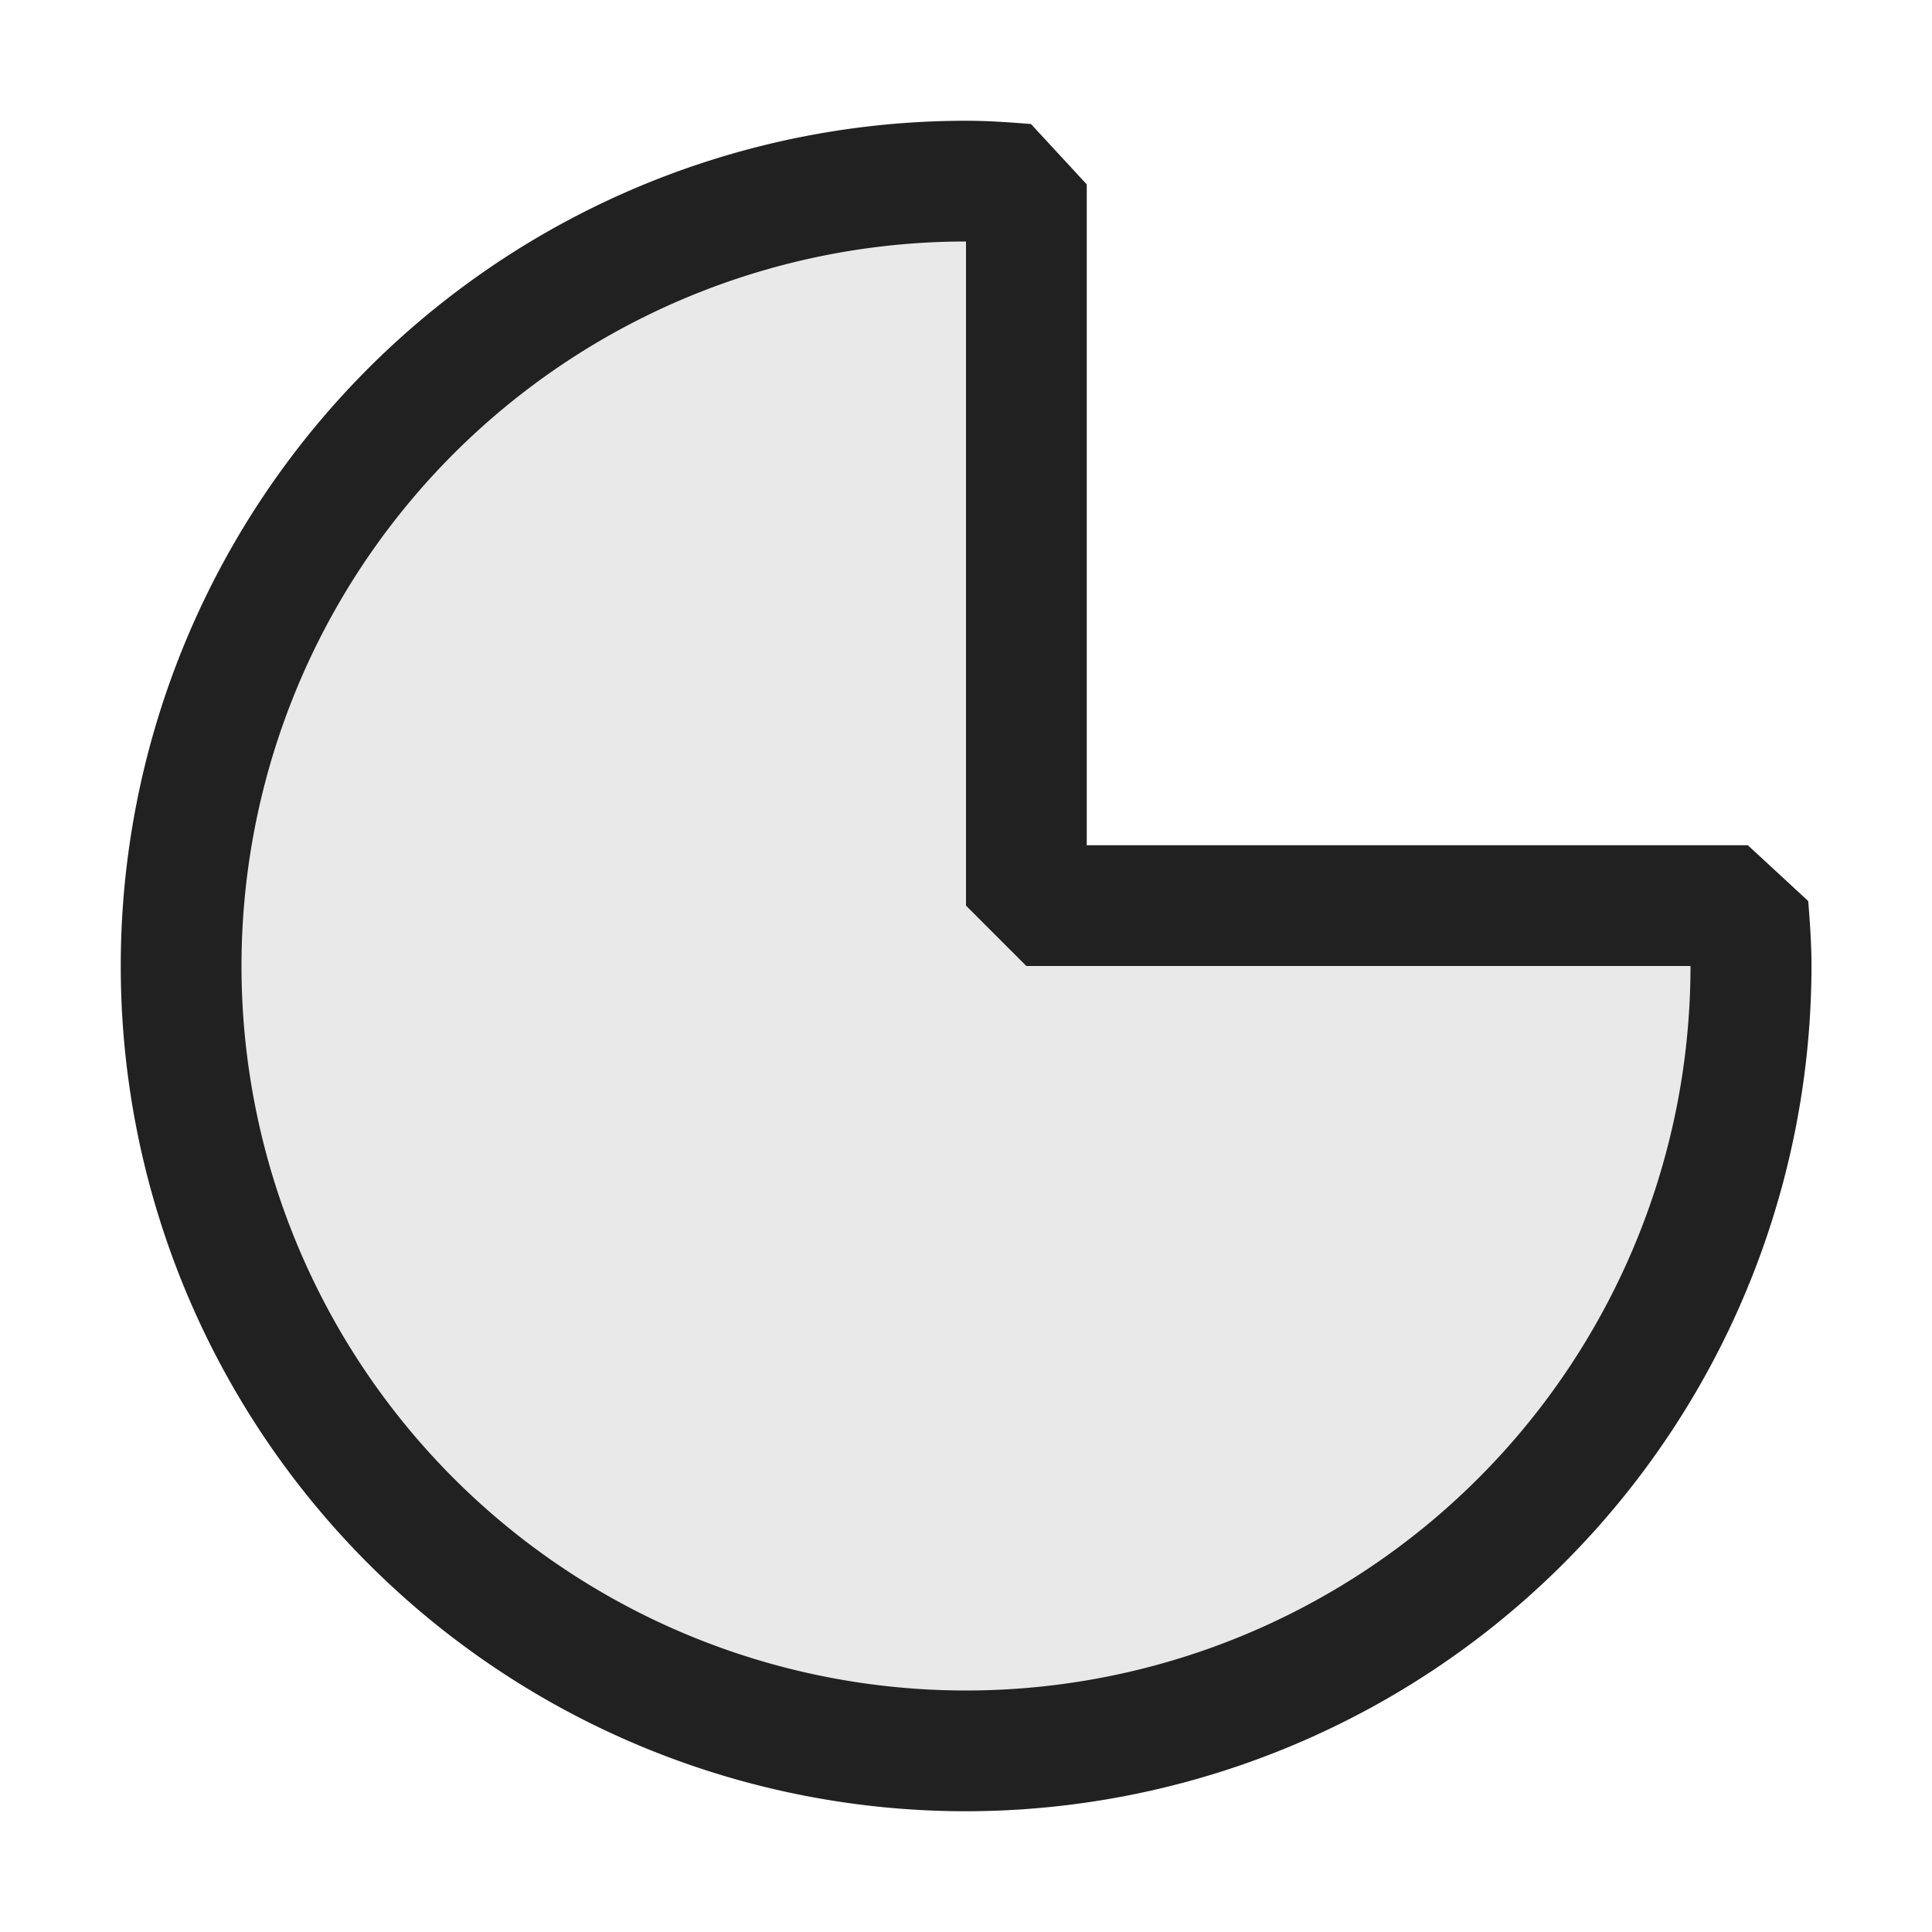 <svg xmlns="http://www.w3.org/2000/svg" viewBox="0 0 16 16">
  <defs>
    <style>.canvas{fill: none; opacity: 0;}.light-defaultgrey-10{fill: #212121; opacity: 0.1;}.light-defaultgrey{fill: #212121; opacity: 1;}</style>
  </defs>
  <title>IconLightArcPie</title>
  <g id="Canvas">
    <path class="canvas" d="M16,16H0V0H16Z" />
  </g>
  <g id="level-1">
    <path class="light-defaultgrey-10" d="M14.475,7.5c.012.166.025.331.025.5A6.5,6.5,0,1,1,8,1.5c.169,0,.334.013.5.025V7.5Z" />
    <path class="light-defaultgrey" d="M8,15A7,7,0,0,1,8,1c.182,0,.36.013.538.027l.462.5V7h5.475l.5.462c.014.178.027.356.027.538A7.008,7.008,0,0,1,8,15ZM8,2a6,6,0,1,0,6,6H8.5L8,7.5Z" />
  </g>
</svg>
